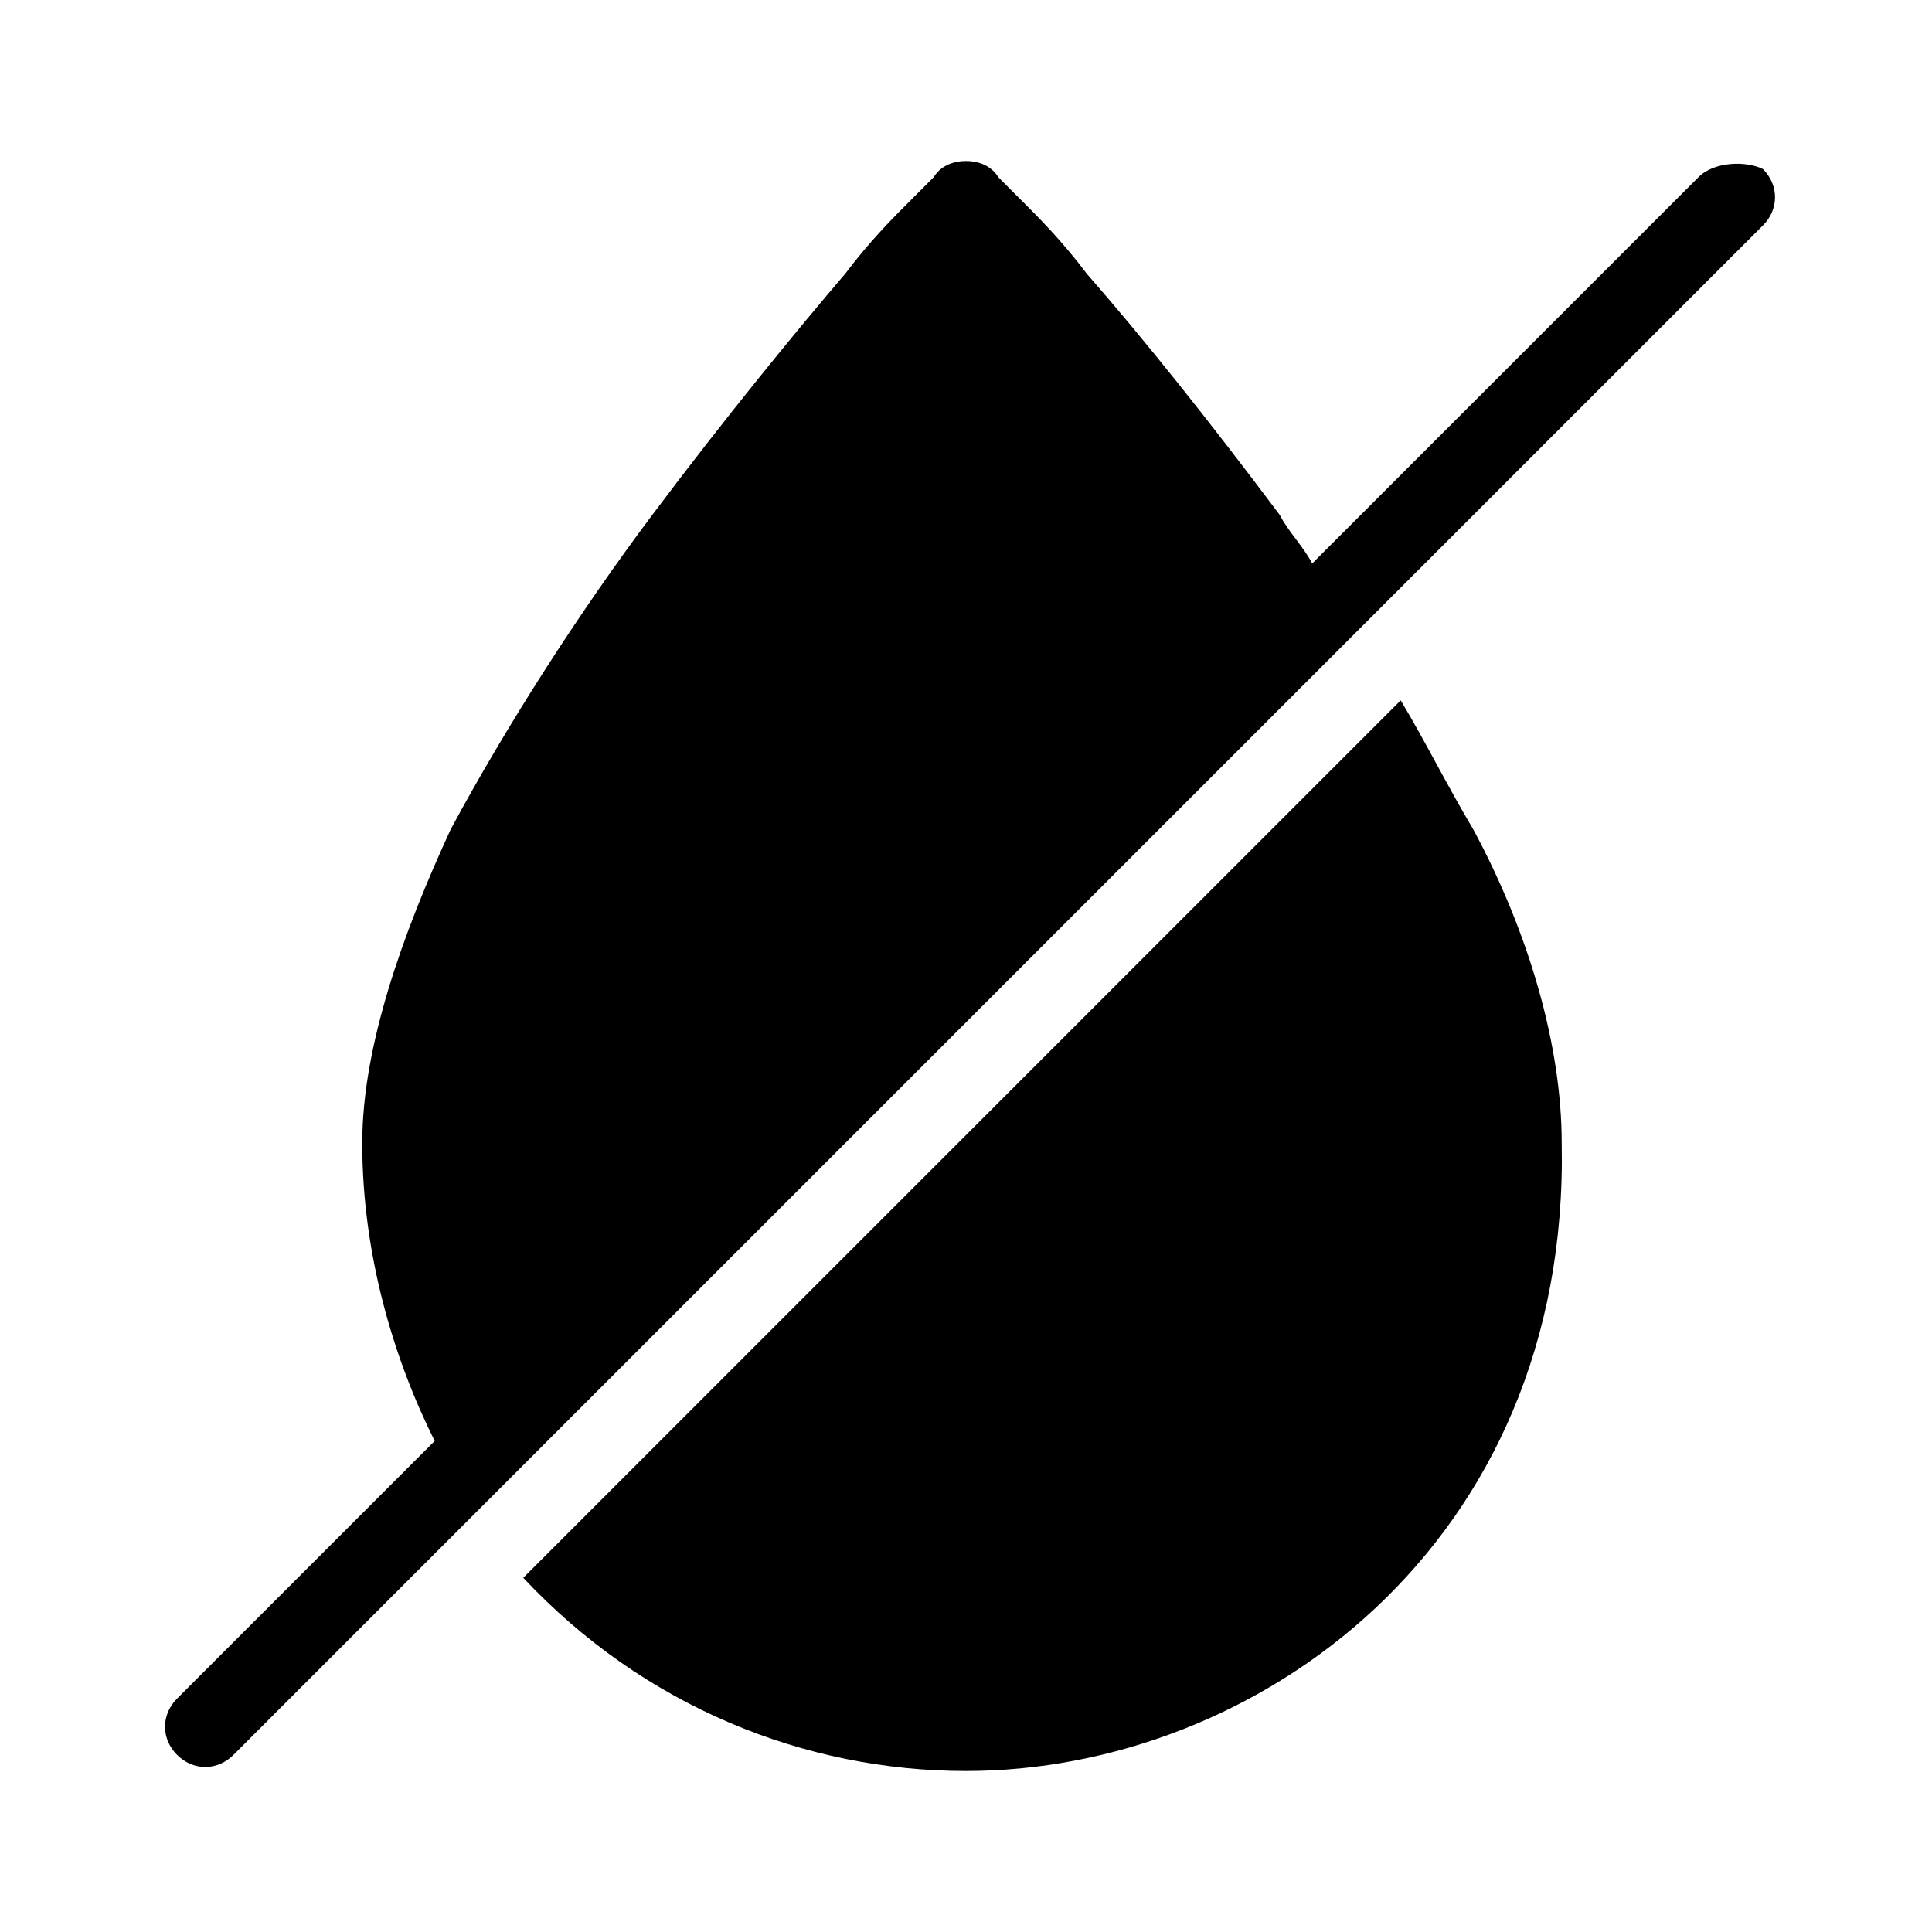 <?xml version="1.0" encoding="utf-8"?>
<!-- Generator: Adobe Illustrator 28.4.1, SVG Export Plug-In . SVG Version: 6.00 Build 0)  -->
<svg version="1.0" id="Camada_1" xmlns="http://www.w3.org/2000/svg" xmlns:xlink="http://www.w3.org/1999/xlink" x="0px" y="0px"
	 width="24px" height="24px" viewBox="0 0 24 24" enable-background="new 0 0 24 24" xml:space="preserve">
<path    d="M21.9,2.1c0.2,0.2,0.2,0.5,0,0.7l-19,19c-0.2,0.2-0.5,0.2-0.7,0c-0.2-0.2-0.2-0.5,0-0.7l3.2-3.2
	c-0.5-1-0.9-2.3-0.9-3.7c0-1.2,0.5-2.6,1.1-3.9C6.3,9,7.2,7.6,8.1,6.4c0.9-1.2,1.8-2.3,2.4-3c0.3-0.4,0.6-0.7,0.8-0.9
	c0.1-0.1,0.2-0.2,0.2-0.2l0.1-0.1c0,0,0.1-0.2,0.4-0.2s0.4,0.2,0.4,0.2l0,0l0,0l0.1,0.1c0.1,0.1,0.1,0.1,0.2,0.2
	c0.2,0.2,0.5,0.5,0.8,0.9c0.7,0.8,1.5,1.8,2.4,3C16,6.6,16.2,6.8,16.3,7l4.8-4.8C21.3,2,21.7,2,21.9,2.1z"/>
<path    d="M12,22c-2,0-4-0.8-5.5-2.4L17.4,8.7c0.3,0.5,0.6,1.1,0.9,1.6c0.7,1.3,1.1,2.7,1.1,3.9
	C19.5,19.2,15.6,22,12,22z"/>
</svg>

